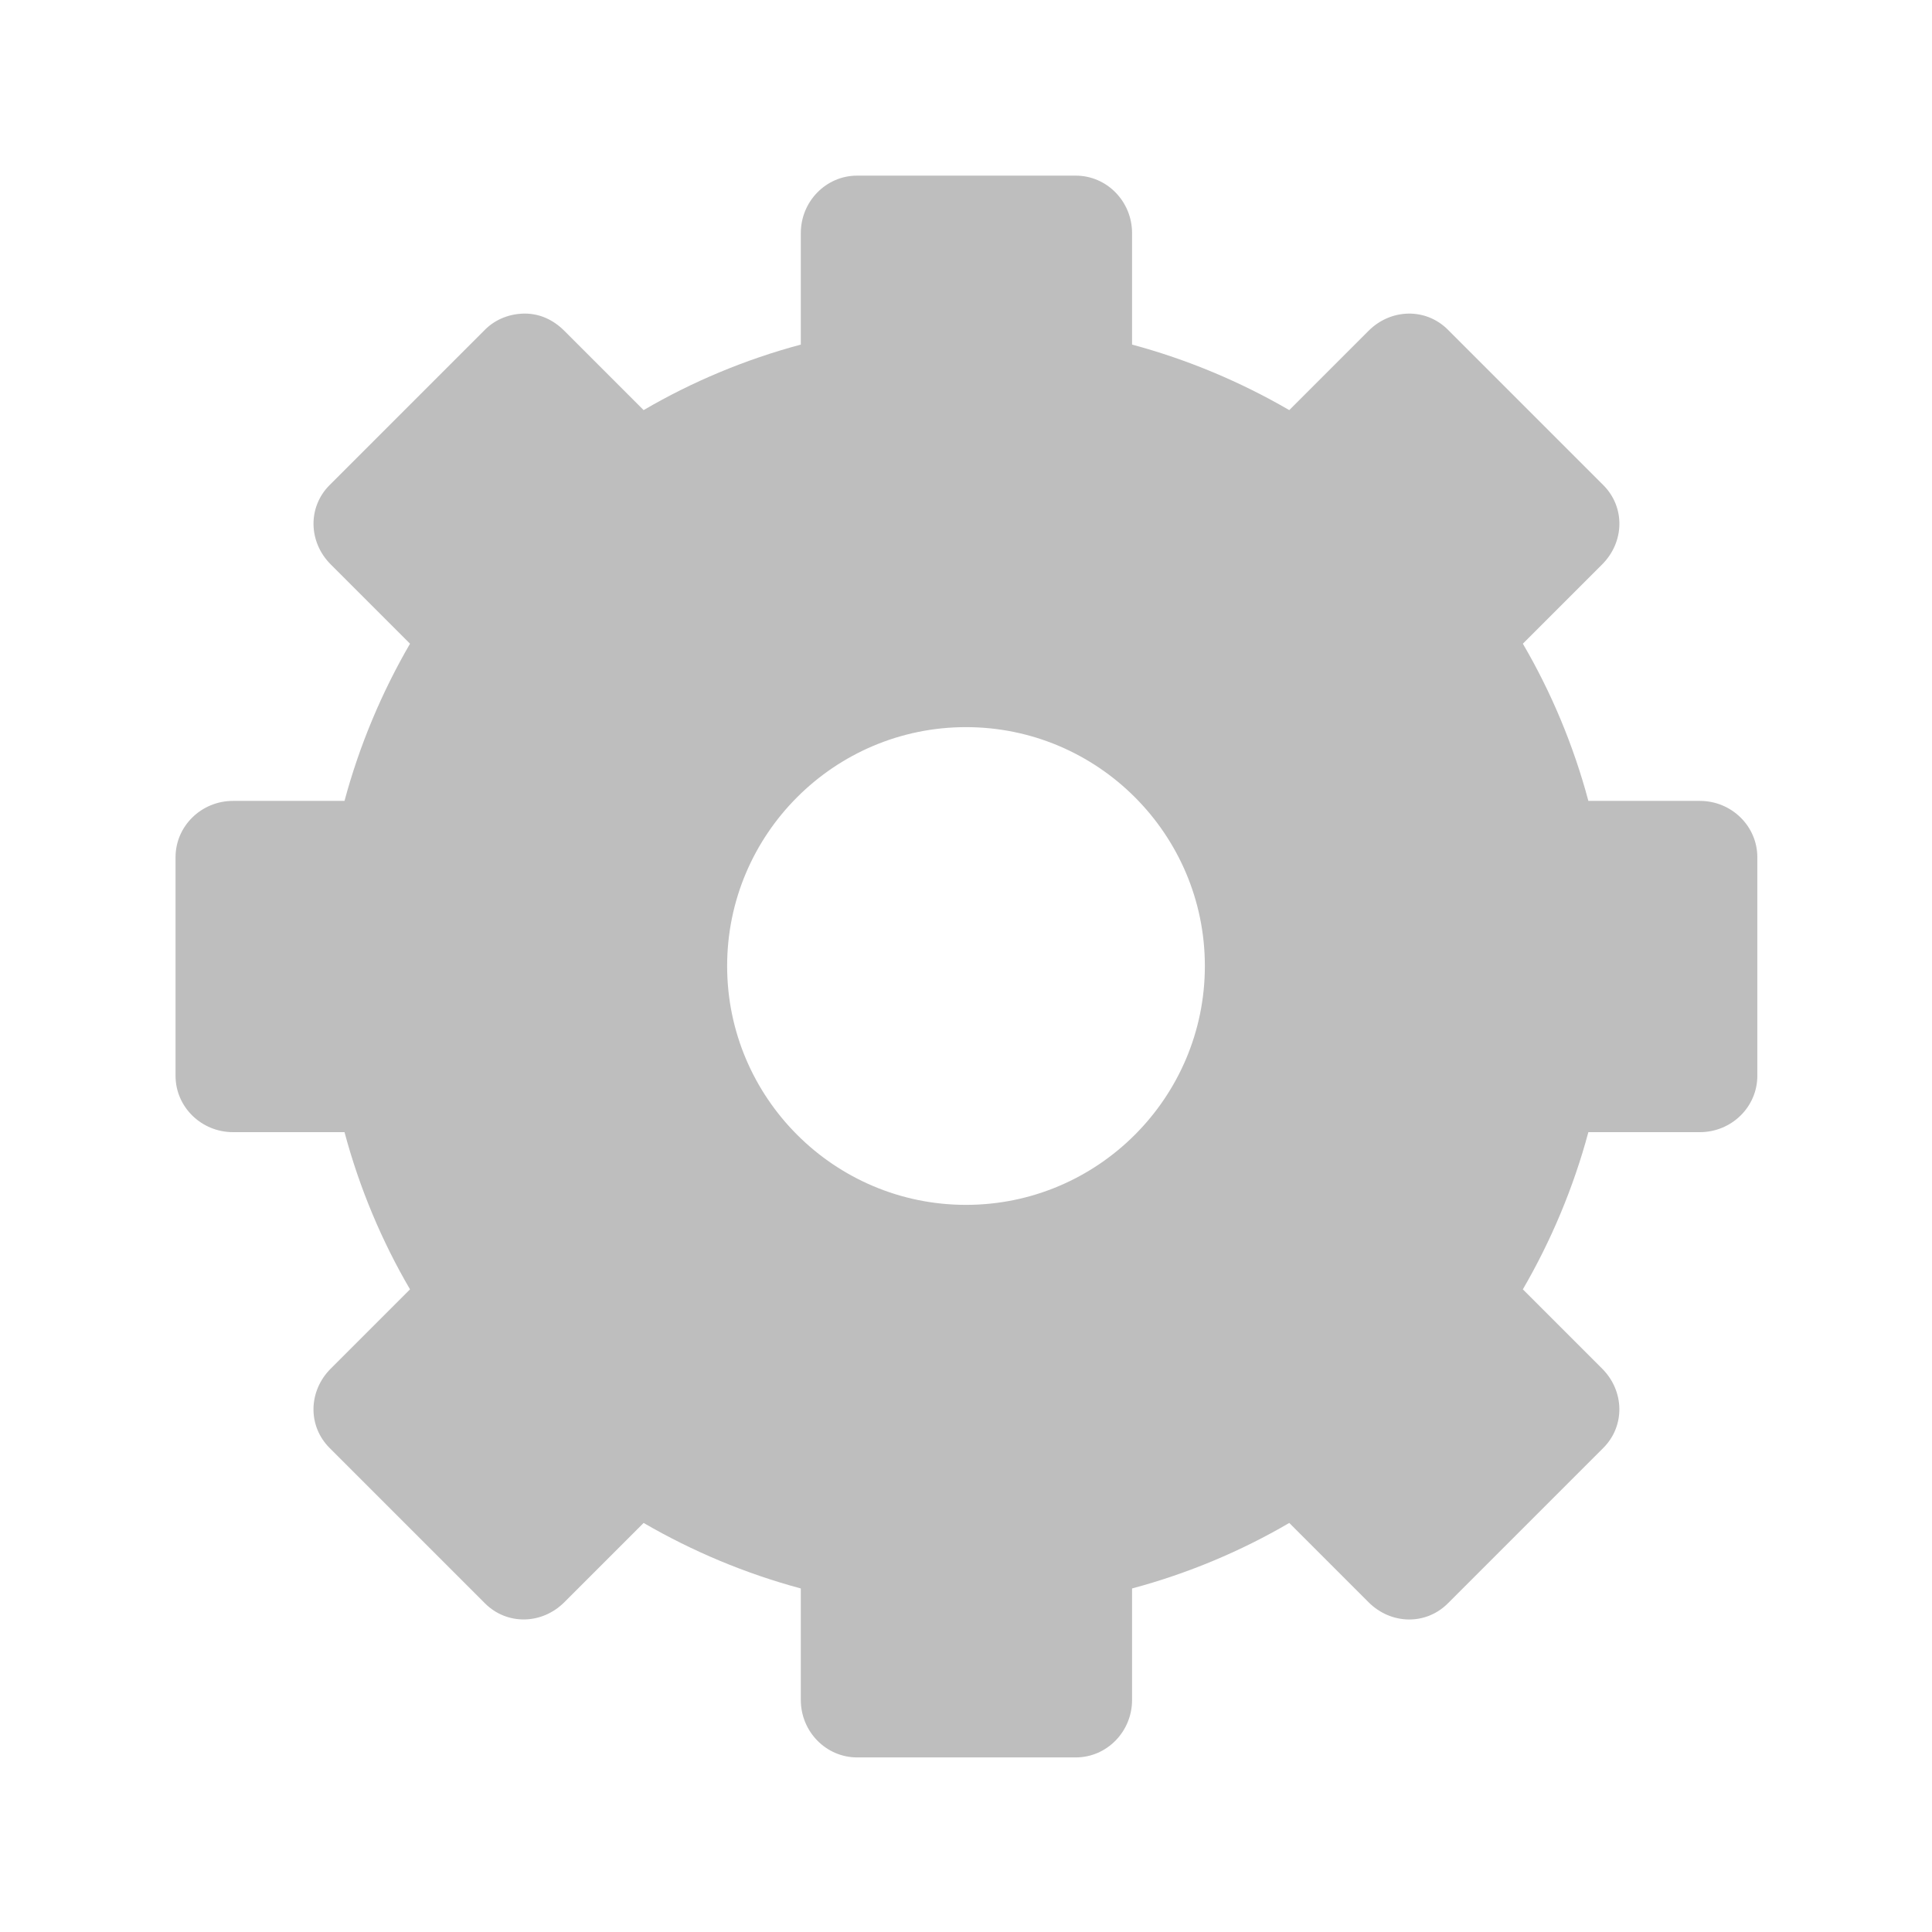 <?xml version="1.0" encoding="UTF-8"?>
<svg width="22" height="22" version="1.1" xmlns="http://www.w3.org/2000/svg">
 <path d="m9.76 2c-0.354 0-0.641 0.294-0.641 0.654v1.27c-0.633 0.169-1.24 0.424-1.79 0.746l-0.903-0.903c-0.127-0.127-0.28-0.195-0.445-0.196-0.165-0.001-0.333 0.058-0.458 0.183l-1.77 1.77c-0.25 0.25-0.242 0.648 0.013 0.903l0.903 0.903c-0.322 0.554-0.577 1.16-0.746 1.79h-1.27c-0.36 0-0.654 0.287-0.654 0.641v2.49c0 0.354 0.294 0.641 0.654 0.641h1.27c0.169 0.633 0.424 1.24 0.746 1.79l-0.903 0.903c-0.255 0.255-0.264 0.652-0.013 0.903l1.77 1.77c0.25 0.25 0.648 0.242 0.903-0.013l0.903-0.903c0.554 0.322 1.16 0.577 1.79 0.746v1.27c0 0.36 0.287 0.654 0.641 0.654h2.49c0.354 0 0.641-0.294 0.641-0.654v-1.27c0.633-0.169 1.24-0.424 1.79-0.746l0.903 0.903c0.255 0.255 0.652 0.264 0.903 0.013l1.77-1.77c0.25-0.25 0.242-0.648-0.013-0.903l-0.903-0.903c0.322-0.554 0.577-1.16 0.746-1.79h1.27c0.36 8e-6 0.654-0.287 0.654-0.641v-2.49c0-0.354-0.294-0.641-0.654-0.641h-1.27c-0.169-0.633-0.424-1.24-0.746-1.79l0.903-0.903c0.255-0.255 0.264-0.652 0.013-0.903l-1.77-1.77c-0.25-0.25-0.648-0.242-0.903 0.013l-0.903 0.903c-0.554-0.322-1.16-0.577-1.79-0.746v-1.27c0-0.36-0.287-0.654-0.641-0.654h-2.49zm1.24 6.28c1.5 0 2.72 1.22 2.72 2.72 0 1.5-1.22 2.72-2.72 2.72s-2.72-1.22-2.72-2.72c0-1.5 1.22-2.72 2.72-2.72z" fill="#bebebe"/>
</svg>
